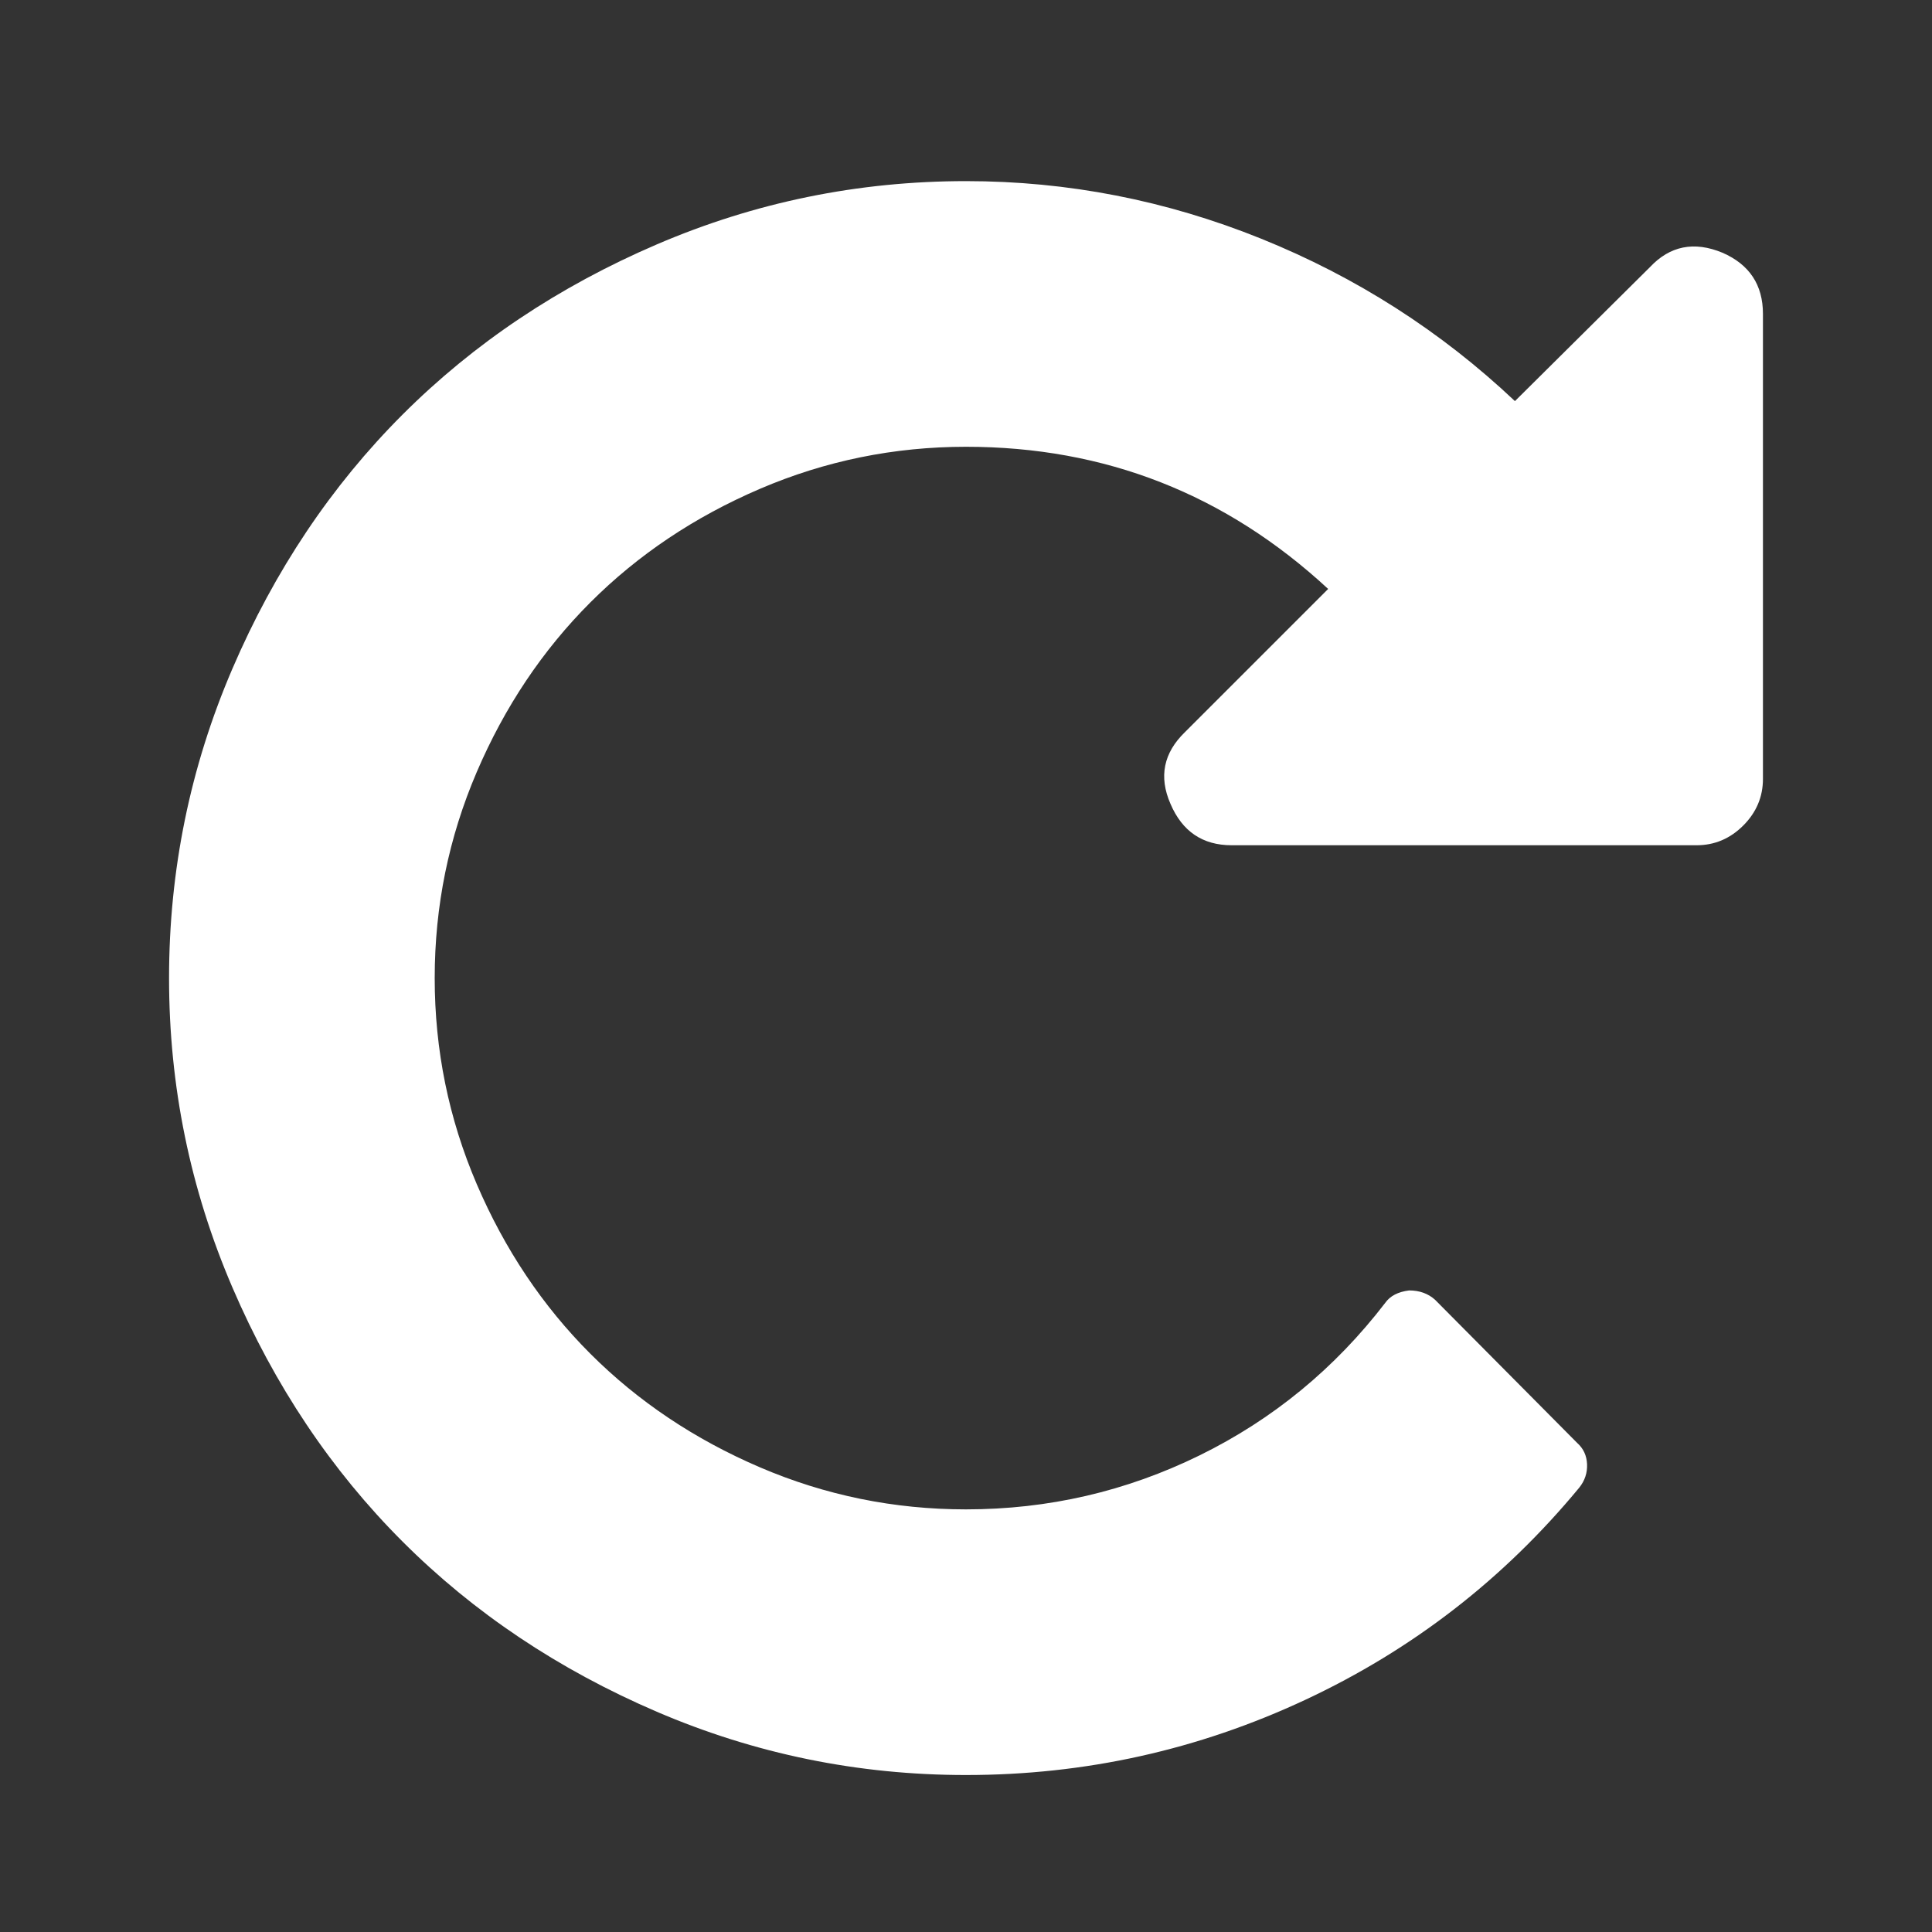 <svg viewBox="0 0 80 80" version="1.1" xmlns="http://www.w3.org/2000/svg" xmlns:xlink="http://www.w3.org/1999/xlink">
  <rect x="0" y="0" width="80" height="80" fill="#333333" stroke="none"/>
  <title>ICON / icon-reset</title>
  <defs></defs>
  <g id="ICON-/-icon-reset" stroke="none" stroke-width="1" fill="none" fill-rule="evenodd">
    <path
      d="M73,13 L73,32.25 C73,32.995 72.728,33.639 72.184,34.184 C71.639,34.728 70.995,35 70.25,35 L51,35 C49.797,35 48.952,34.427 48.465,33.281 C47.978,32.164 48.178,31.176 49.066,30.316 L54.996,24.387 C50.756,20.462 45.758,18.5 40,18.5 C37.021,18.5 34.178,19.08 31.471,20.24 C28.764,21.4 26.422,22.969 24.445,24.945 C22.469,26.922 20.9,29.264 19.74,31.971 C18.58,34.678 18,37.521 18,40.5 C18,43.479 18.58,46.322 19.74,49.029 C20.9,51.736 22.469,54.078 24.445,56.055 C26.422,58.031 28.764,59.6 31.471,60.76 C34.178,61.92 37.021,62.5 40,62.5 C43.409,62.5 46.631,61.755 49.668,60.266 C52.704,58.776 55.268,56.671 57.359,53.949 C57.56,53.663 57.889,53.491 58.348,53.434 C58.777,53.434 59.135,53.562 59.422,53.82 L65.309,59.75 C65.566,59.979 65.702,60.273 65.717,60.631 C65.731,60.989 65.624,61.311 65.395,61.598 C62.272,65.379 58.491,68.308 54.051,70.385 C49.611,72.462 44.927,73.5 40,73.5 C35.531,73.5 31.263,72.626 27.195,70.879 C23.128,69.132 19.619,66.783 16.668,63.832 C13.717,60.881 11.368,57.372 9.621,53.305 C7.874,49.237 7,44.969 7,40.5 C7,36.031 7.874,31.763 9.621,27.695 C11.368,23.628 13.717,20.119 16.668,17.168 C19.619,14.217 23.128,11.868 27.195,10.121 C31.263,8.374 35.531,7.5 40,7.5 C44.211,7.5 48.286,8.295 52.225,9.885 C56.163,11.475 59.665,13.716 62.73,16.609 L68.316,11.066 C69.147,10.178 70.15,9.978 71.324,10.465 C72.441,10.952 73,11.797 73,13 Z"
      id="fill-1" fill="#FFF" class="theme-icon-color"></path>
  </g>
</svg>
